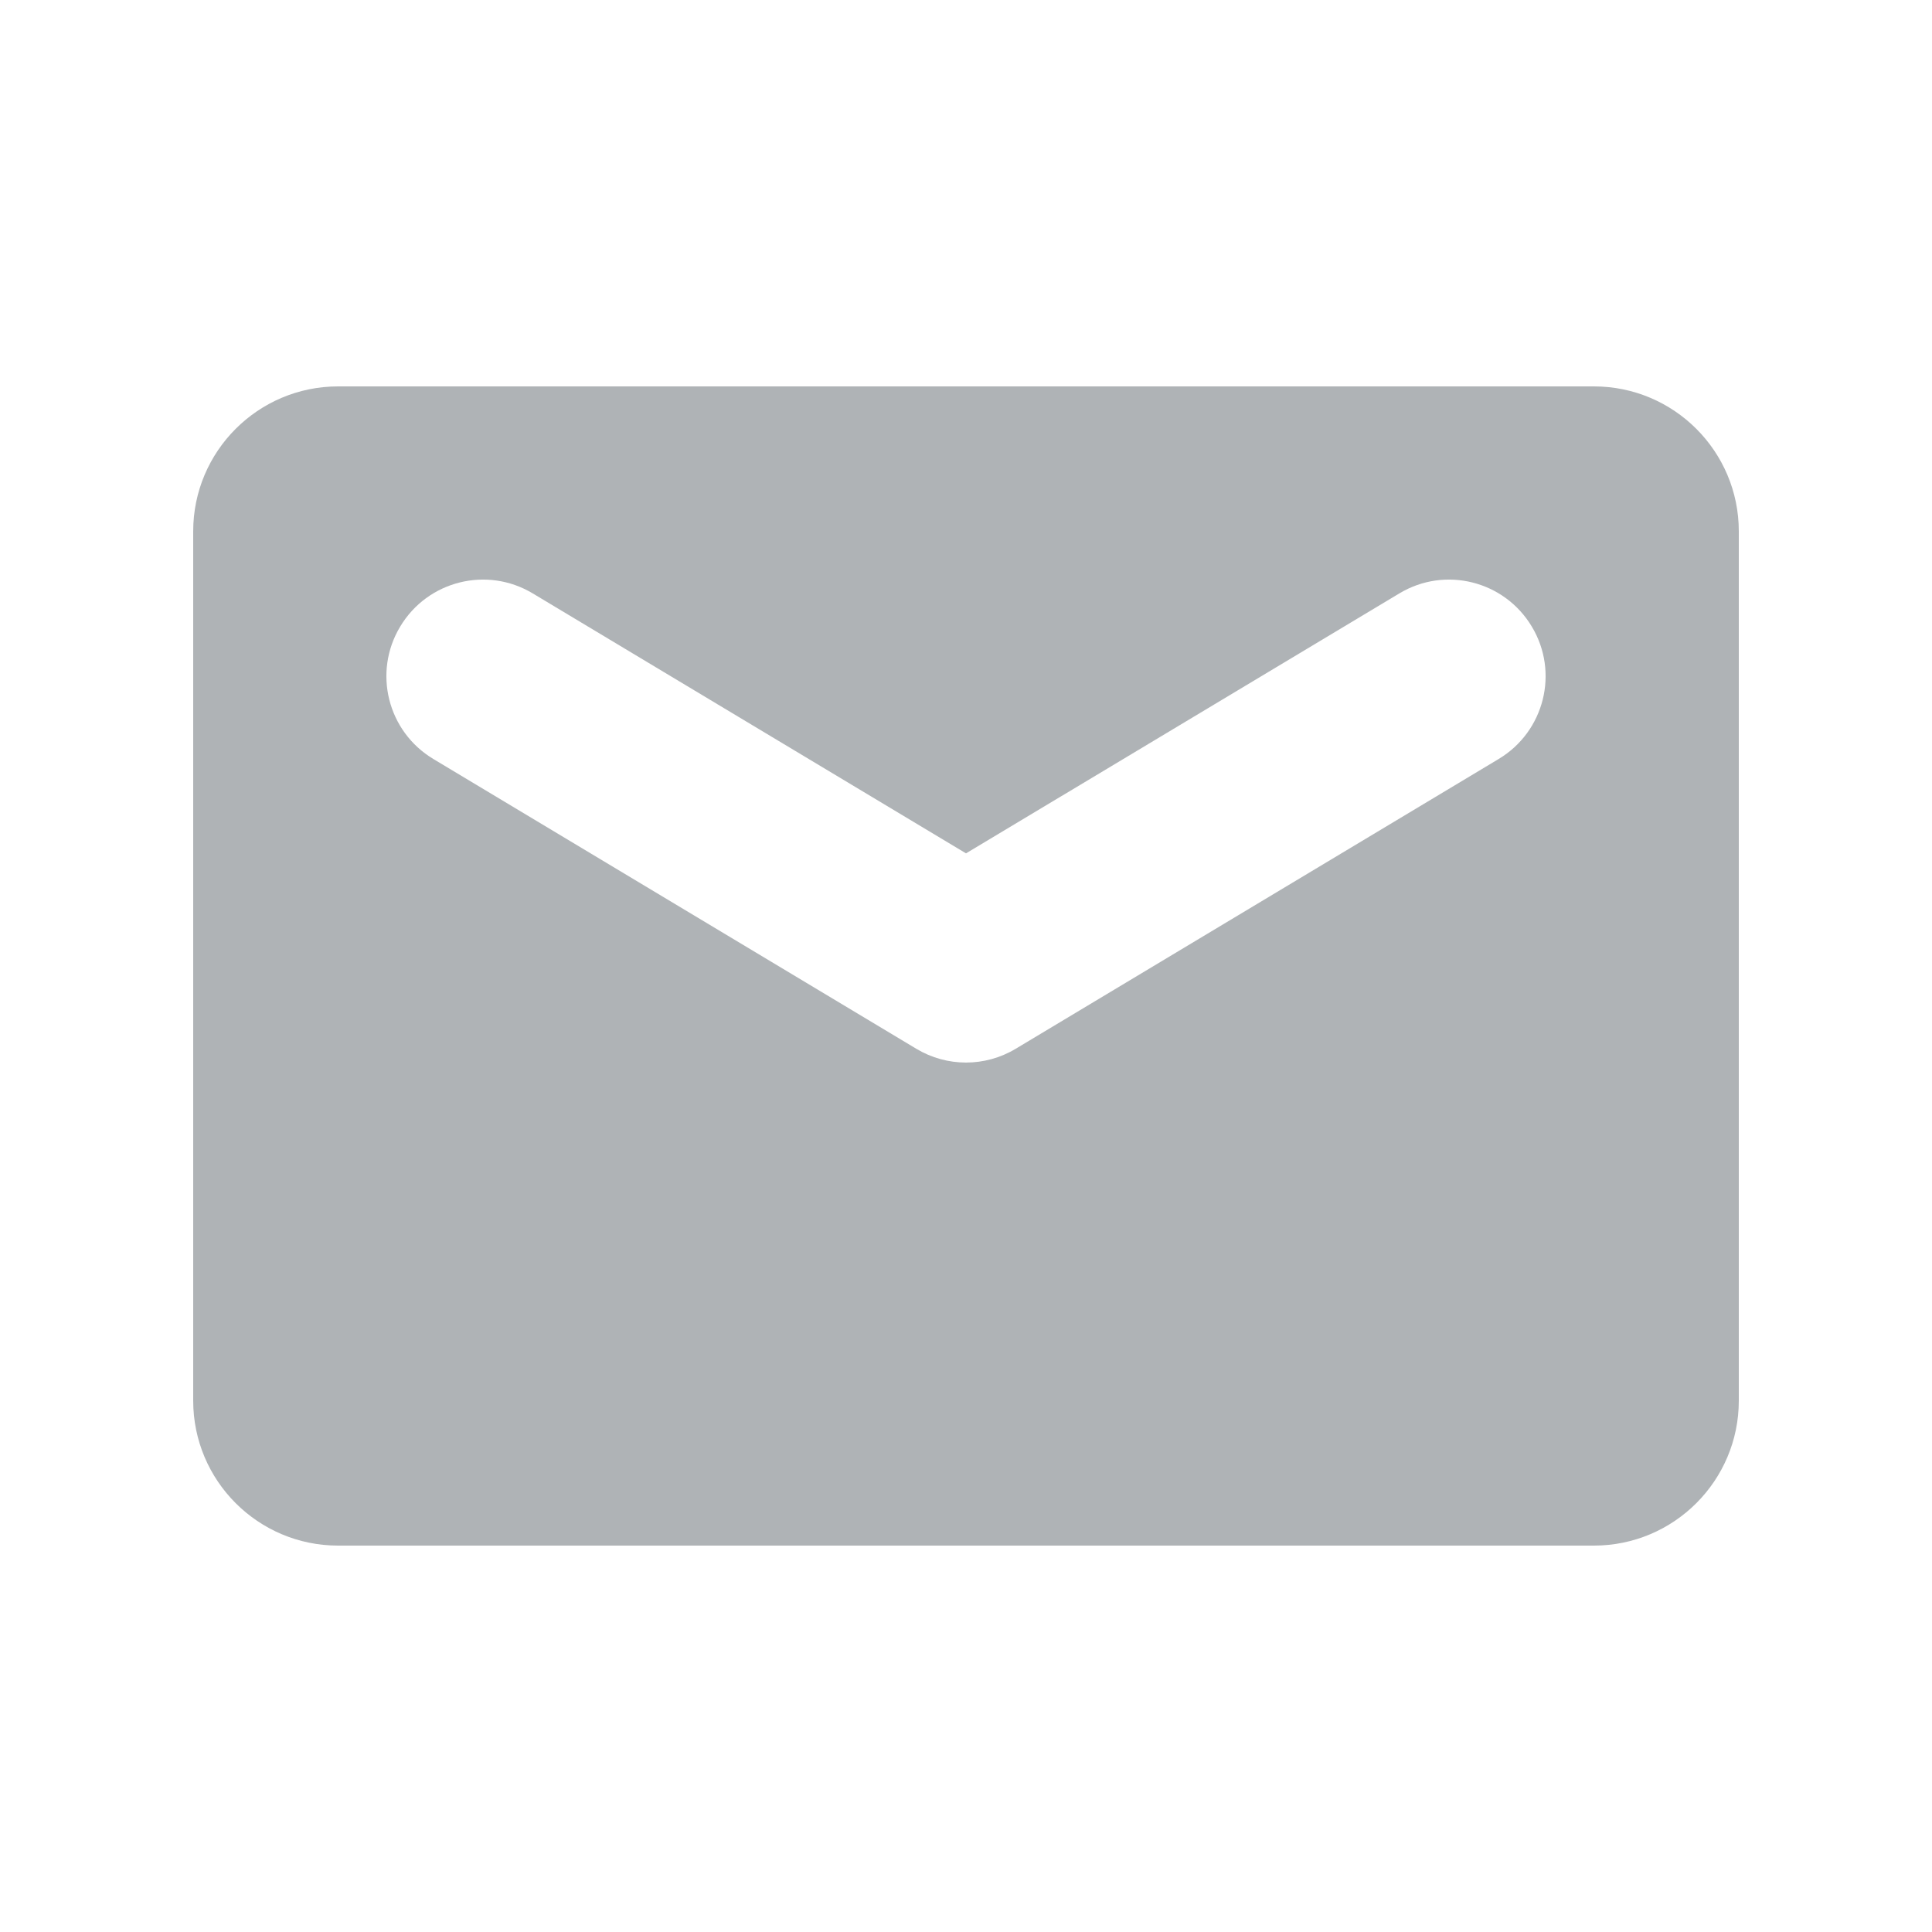 <svg width="20" height="20" viewBox="0 0 20 20" fill="none" xmlns="http://www.w3.org/2000/svg">
<path fill-rule="evenodd" clip-rule="evenodd" d="M3.5 4C2.672 4 2 4.672 2 5.5V14.5C2 15.328 2.672 16 3.5 16H16.5C17.328 16 18 15.328 18 14.5V5.5C18 4.672 17.328 4 16.5 4H3.5ZM5.515 6.143C5.041 5.858 4.427 6.012 4.143 6.486C3.858 6.959 4.012 7.573 4.486 7.857L9.486 10.857C9.802 11.047 10.198 11.047 10.514 10.857L15.514 7.857C15.988 7.573 16.142 6.959 15.857 6.486C15.573 6.012 14.959 5.858 14.486 6.143L10 8.834L5.515 6.143Z" fill="#AFB3B6"/>
</svg>
